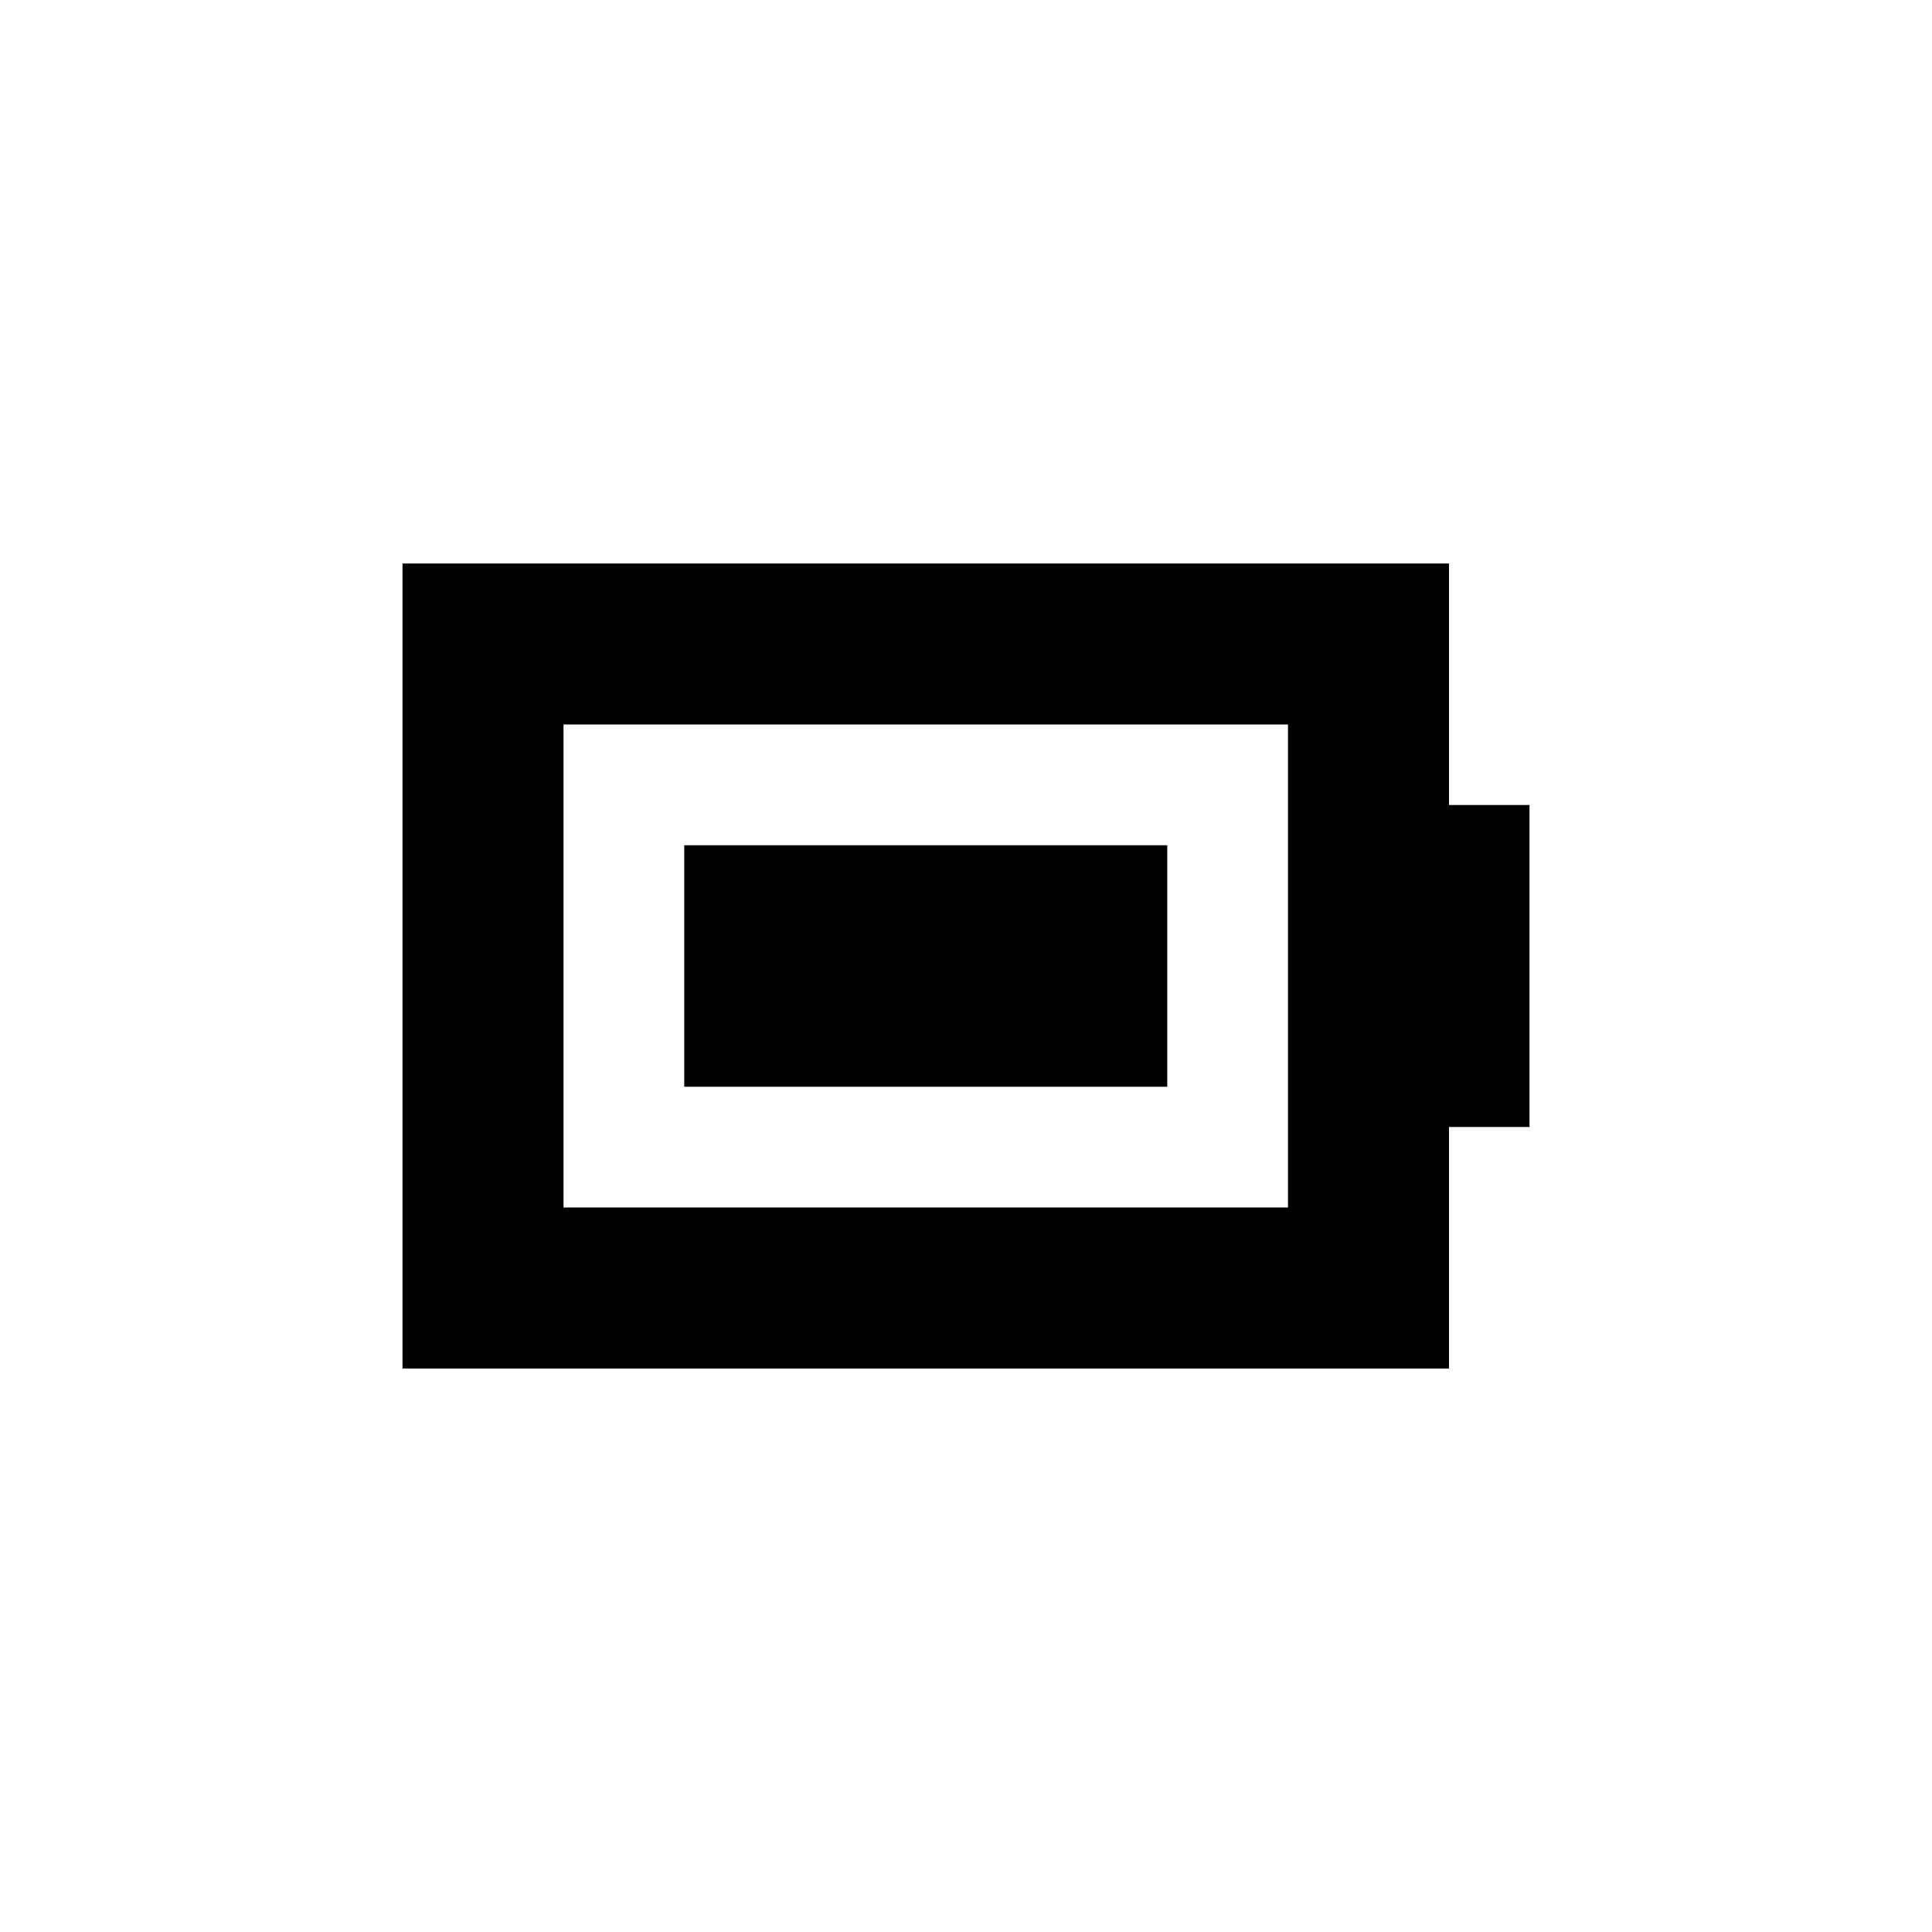 <svg width="24" height="24" viewBox="0 0 24 24" fill="none" xmlns="http://www.w3.org/2000/svg">
<path d="M8.5 13.5L8.5 10.5L14.5 10.5V13.5L8.5 13.5Z" fill="black"/>
<path fill-rule="evenodd" clip-rule="evenodd" d="M5 7H18V10H19V14H18V17H5V7ZM7 9H16V15H7V9Z" fill="black"/>
</svg>
